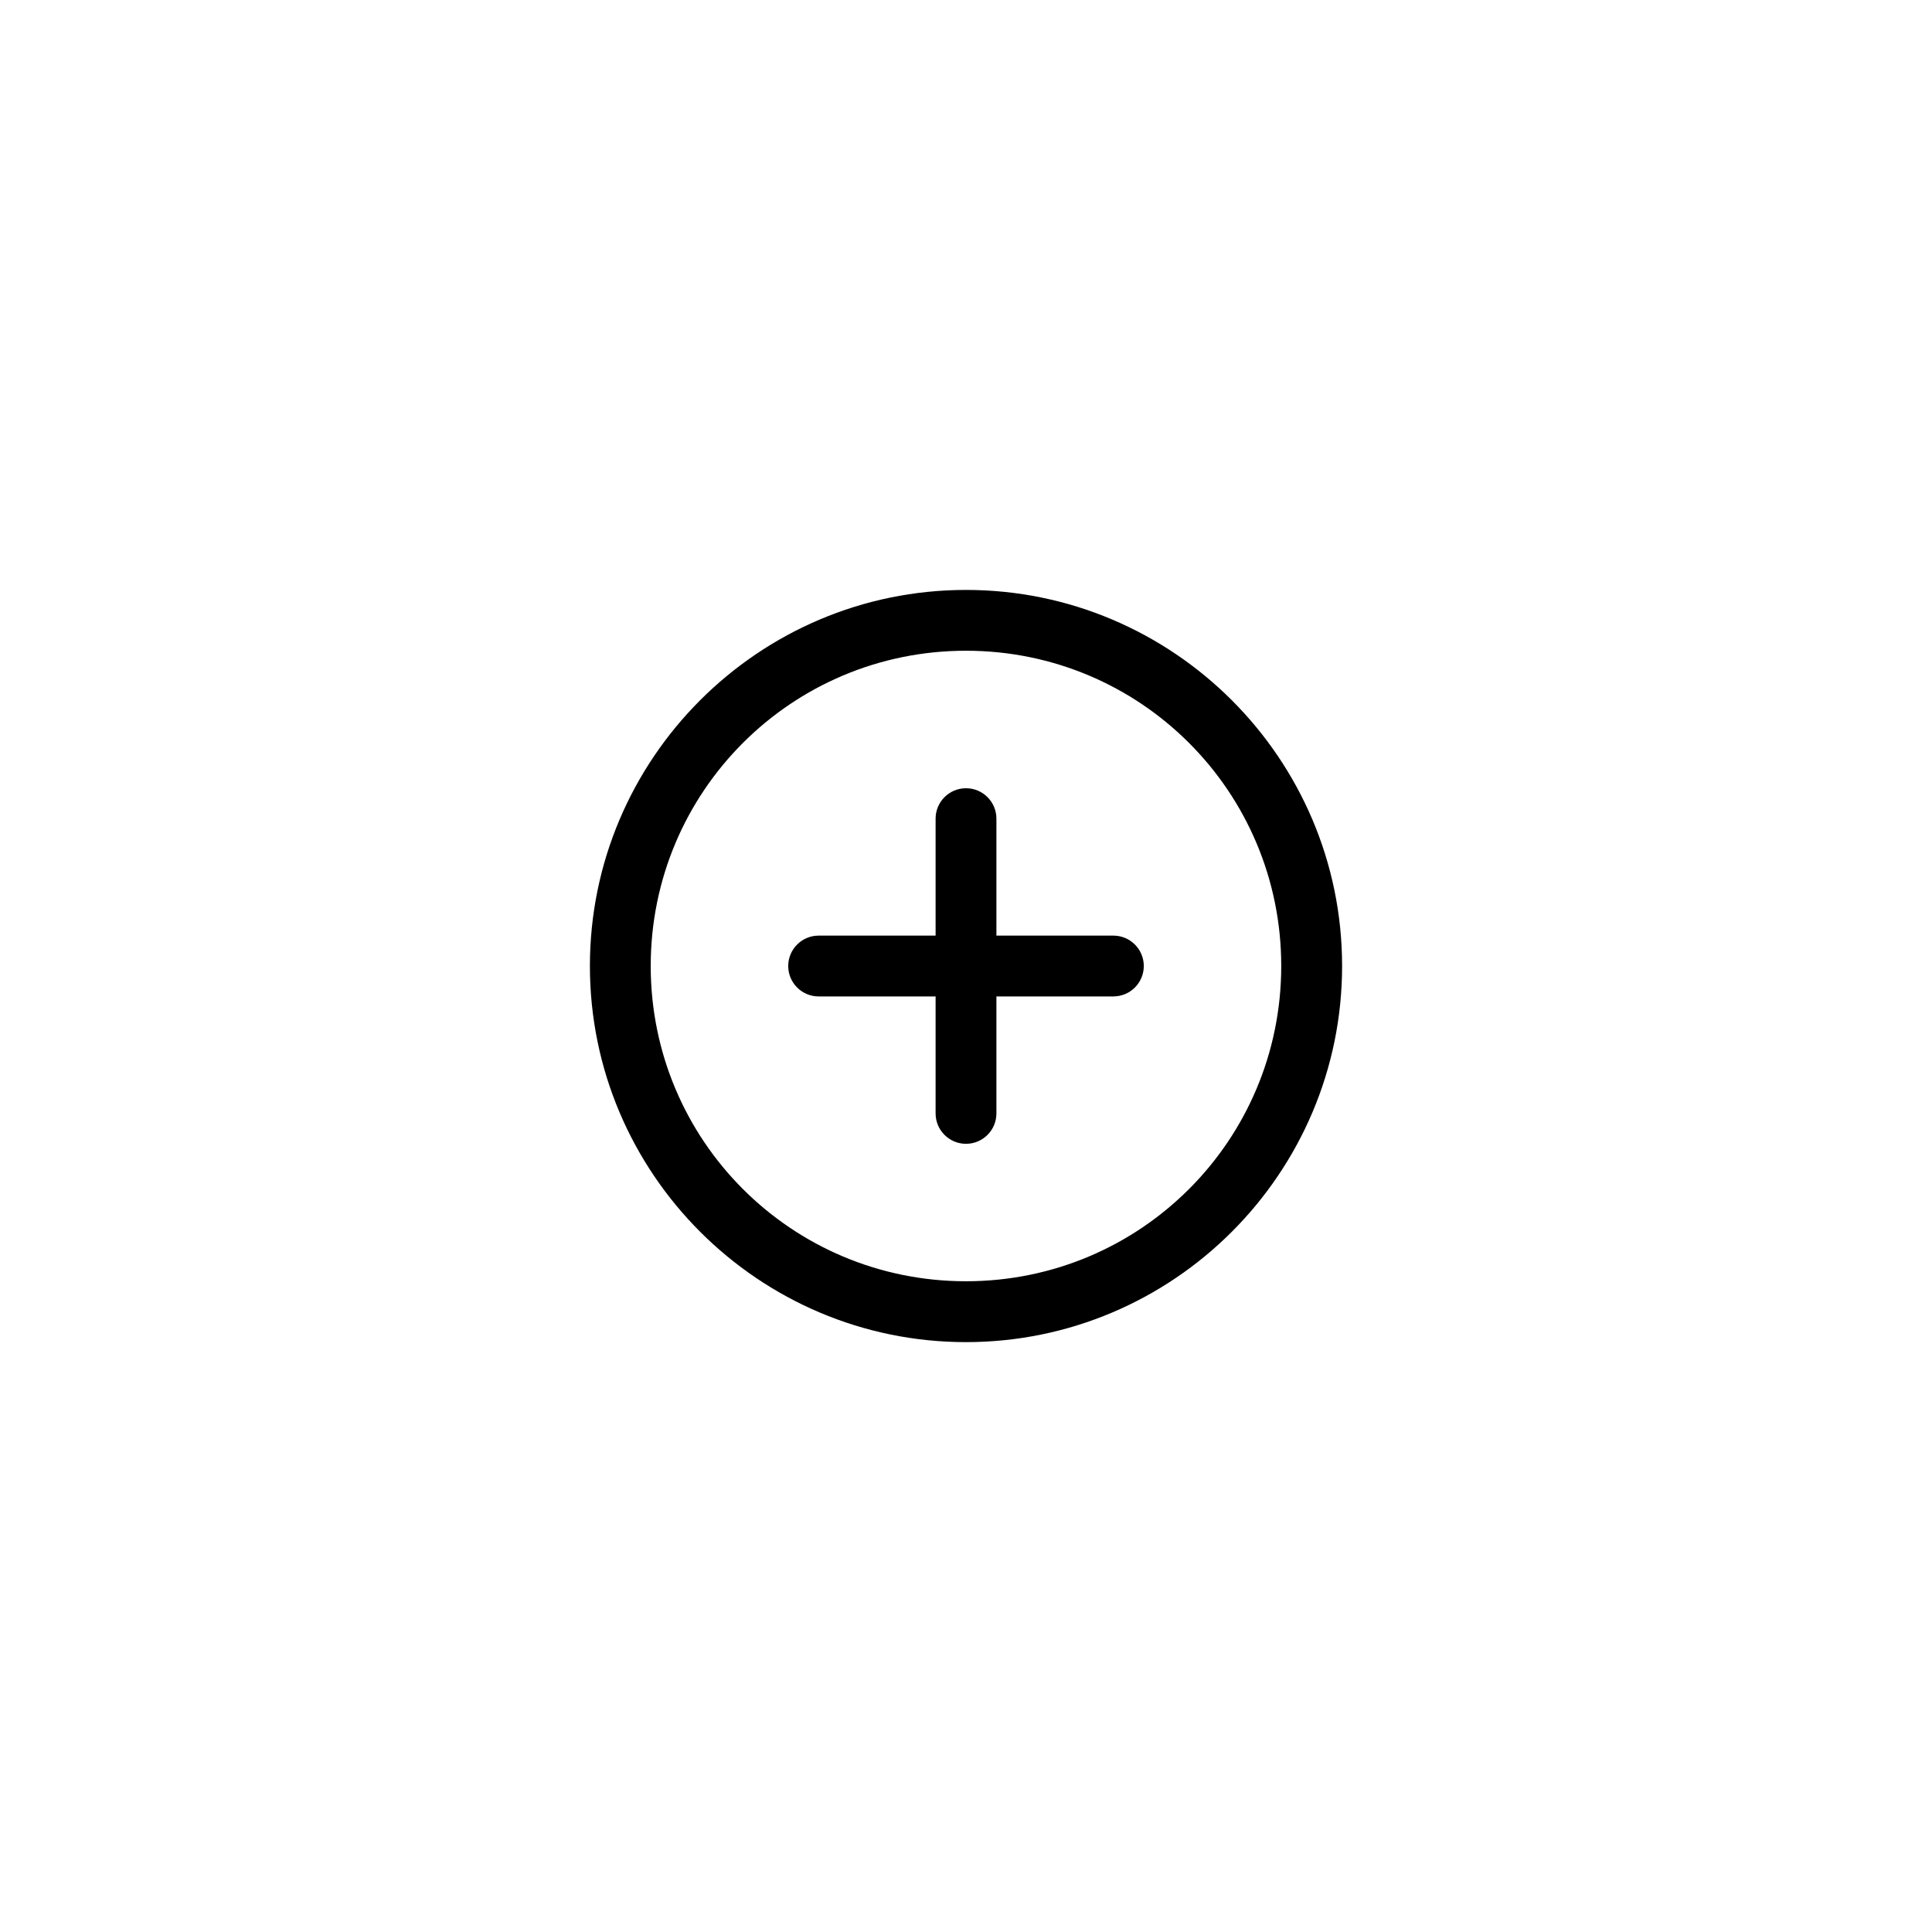 <?xml version="1.0" encoding="UTF-8"?>
<svg width="752pt" height="752pt" version="1.1" viewBox="0 0 752 752" xmlns="http://www.w3.org/2000/svg">
 <path d="m375.99 229.62c-80.707 0-146.38 65.668-146.38 146.38 0 80.707 65.668 146.4 146.38 146.4 80.707 0 146.4-65.695 146.4-146.4 0-80.707-65.695-146.38-146.4-146.38zm0 23.668c67.91 0 122.71 54.797 122.71 122.71 0 67.91-54.797 122.71-122.71 122.71-67.91 0-122.71-54.797-122.71-122.71 0-67.91 54.797-122.71 122.71-122.71zm0 53.52c-6.523 0.012-11.812 5.297-11.82 11.82v45.547h-45.547c-6.523 0.008-11.809 5.297-11.82 11.82-0.004 6.535 5.285 11.84 11.82 11.848h45.547v45.52c-0.004 6.535 5.285 11.836 11.82 11.848 3.144 0.004 6.16-1.246 8.383-3.469 2.223-2.223 3.469-5.238 3.465-8.379v-45.52h45.52c3.141 0.004 6.156-1.242 8.379-3.465 2.223-2.223 3.473-5.238 3.469-8.383-0.012-6.535-5.312-11.824-11.848-11.82h-45.52v-45.547c-0.008-6.535-5.312-11.824-11.848-11.82z"/>
</svg>
